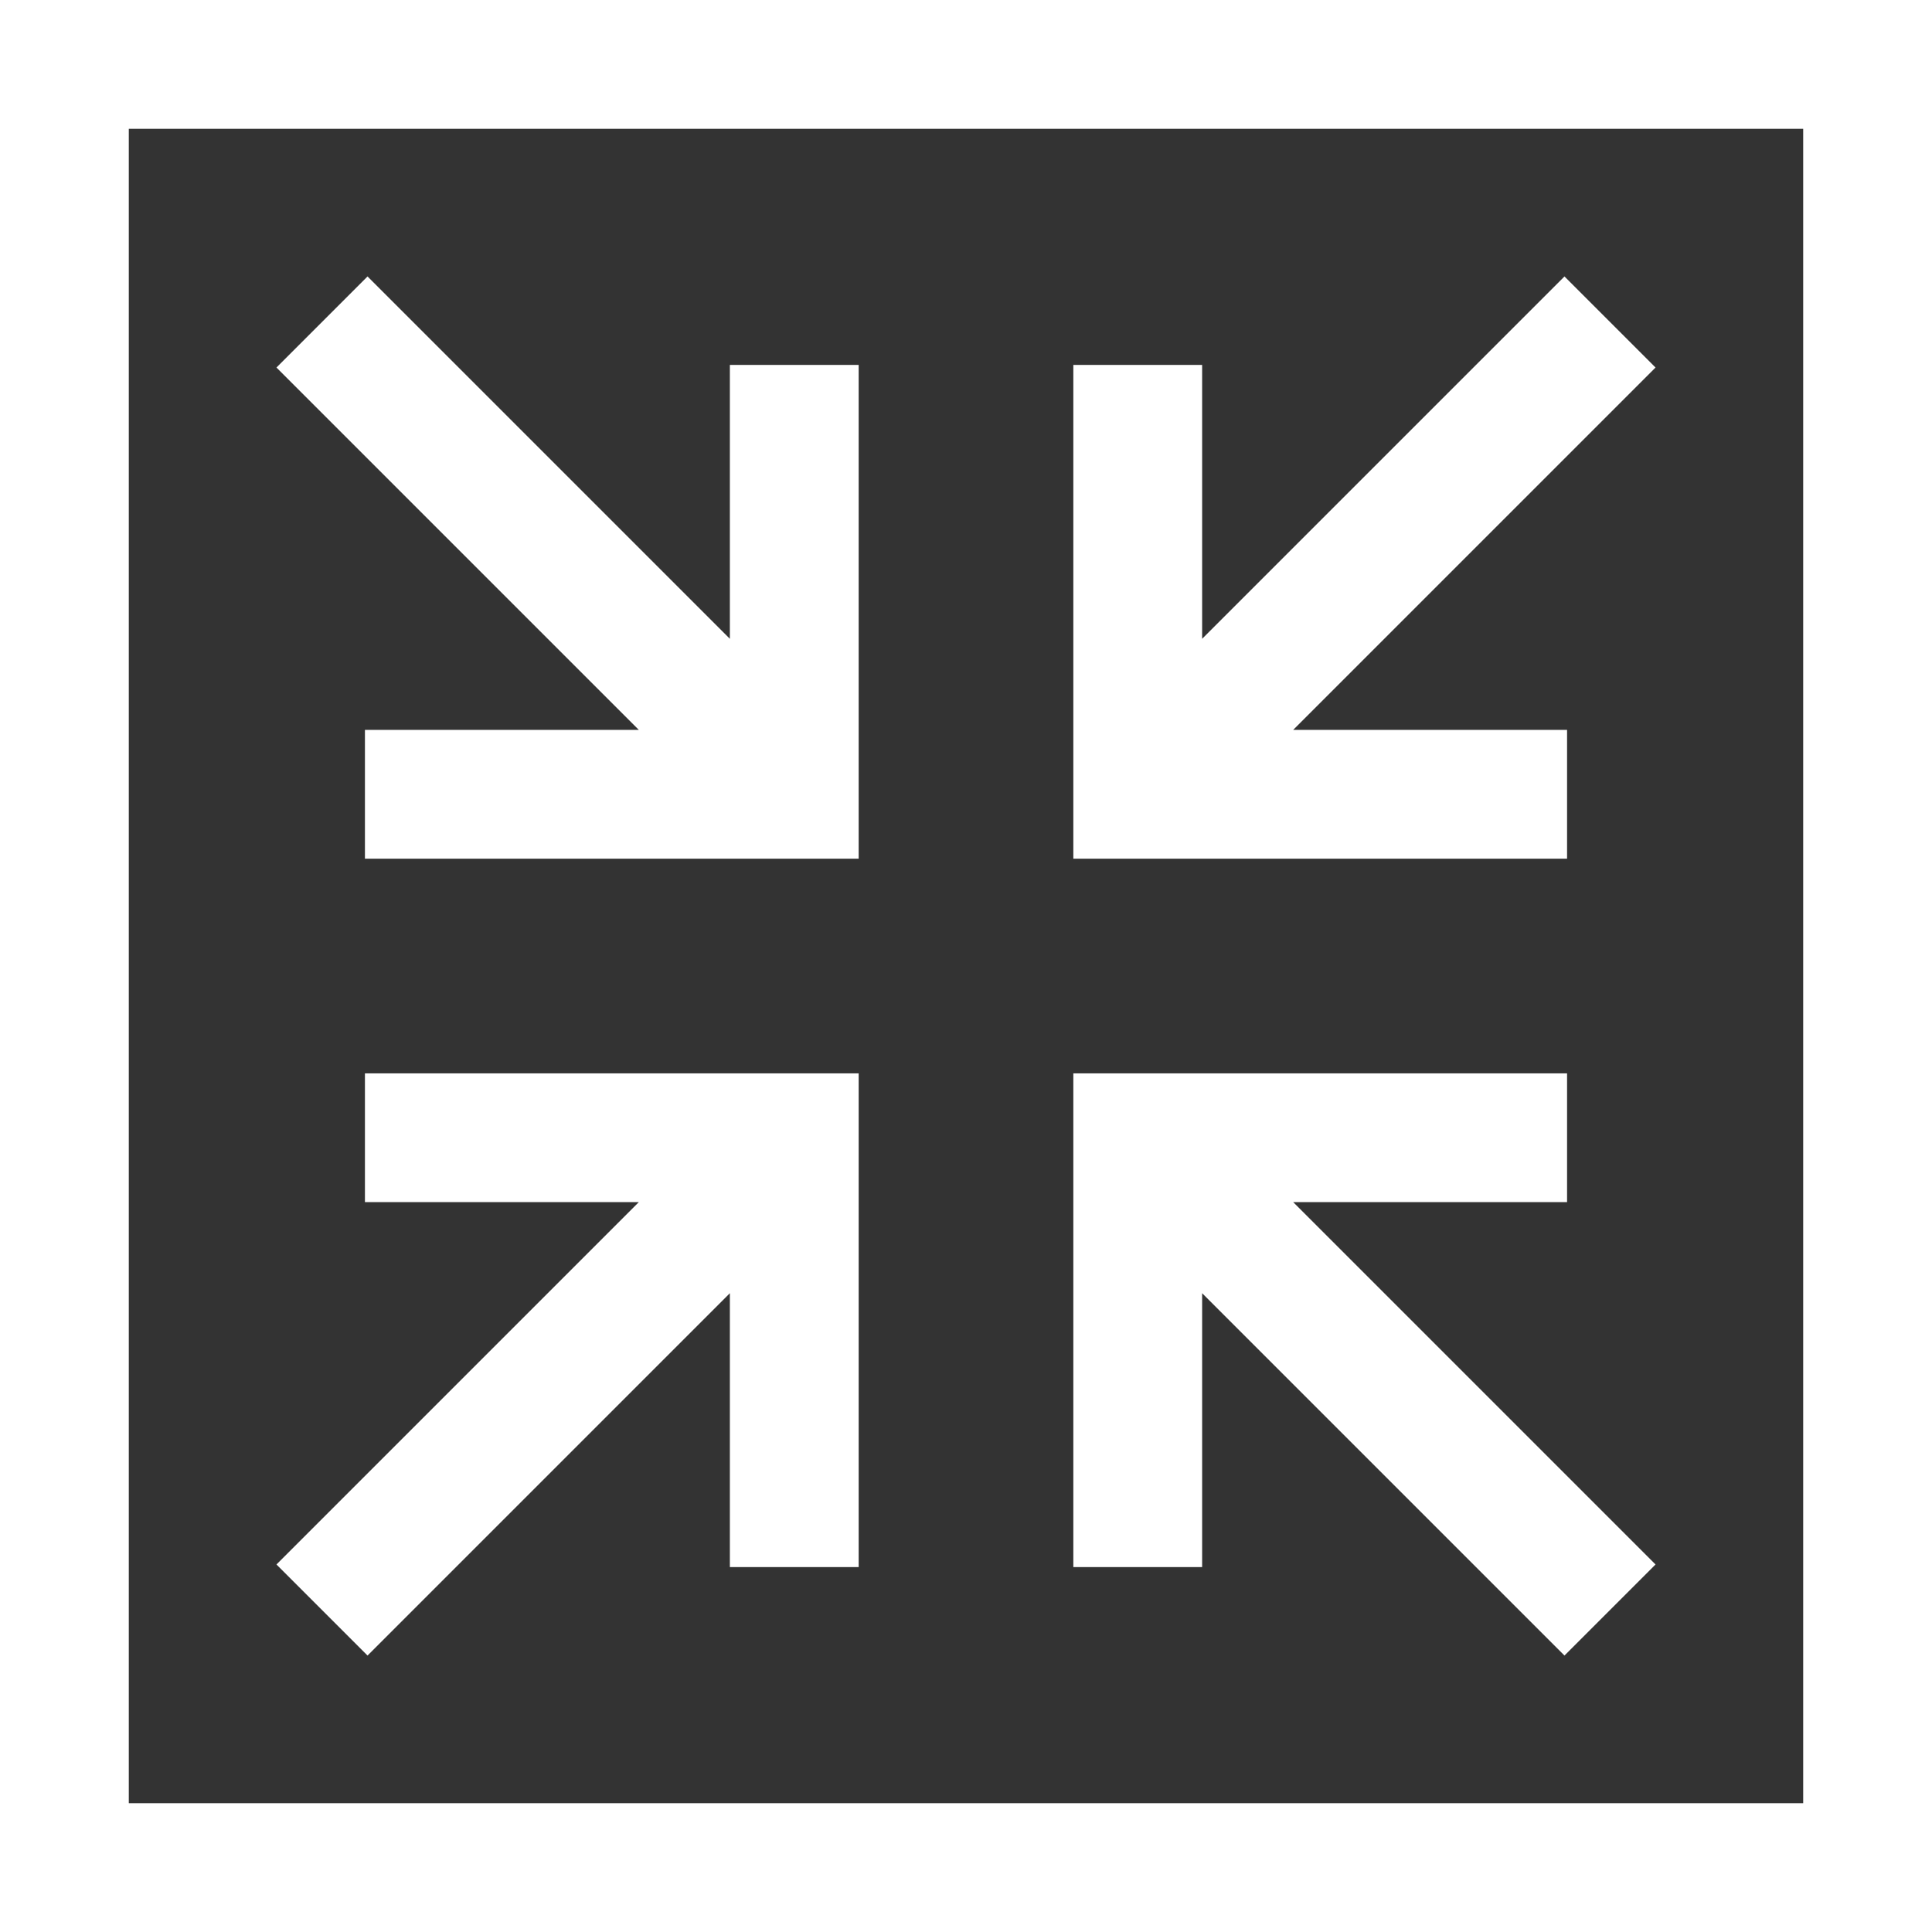 <?xml version="1.0" encoding="iso-8859-1"?>
<!-- Generator: Adobe Illustrator 19.0.0, SVG Export Plug-In . SVG Version: 6.00 Build 0)  -->
<svg version="1.1" id="Layer_1" xmlns="http://www.w3.org/2000/svg" xmlns:xlink="http://www.w3.org/1999/xlink" x="0px" y="0px"
	 viewBox="0 0 512 512" style="enable-background:new 0 0 512 512;" xml:space="preserve" fill="#fff">
<rect x="0" y="0" width="512" height="512" fill="#333333" stroke="none"/>
<g>
	<g>
		<path d="M0,0v512h512V0H0z M477.867,477.867H34.133V34.133h443.733V477.867z"/>
	</g>
</g>
<g>
	<g>
		<polygon points="193.422,96.713 193.422,169.287 97.401,73.266 73.266,97.401 169.289,193.424 96.711,193.424 96.711,227.558 
			227.556,227.558 227.556,96.713 		"/>
	</g>
</g>
<g>
	<g>
		<polygon points="96.712,284.447 96.712,318.58 169.288,318.58 73.267,414.602 97.402,438.736 193.423,342.716 193.423,415.291 
			227.557,415.291 227.557,284.447 		"/>
	</g>
</g>
<g>
	<g>
		<polygon points="342.716,318.58 415.289,318.58 415.289,284.447 284.444,284.447 284.444,415.291 318.578,415.291 
			318.578,342.714 414.599,438.736 438.734,414.602 		"/>
	</g>
</g>
<g>
	<g>
		<polygon points="438.734,97.401 414.599,73.266 318.578,169.287 318.578,96.713 284.444,96.713 284.444,227.558 415.289,227.558 
			415.289,193.424 342.711,193.424 		"/>
	</g>
</g>
<g>
</g>
<g>
</g>
<g>
</g>
<g>
</g>
<g>
</g>
<g>
</g>
<g>
</g>
<g>
</g>
<g>
</g>
<g>
</g>
<g>
</g>
<g>
</g>
<g>
</g>
<g>
</g>
<g>
</g>
</svg>

